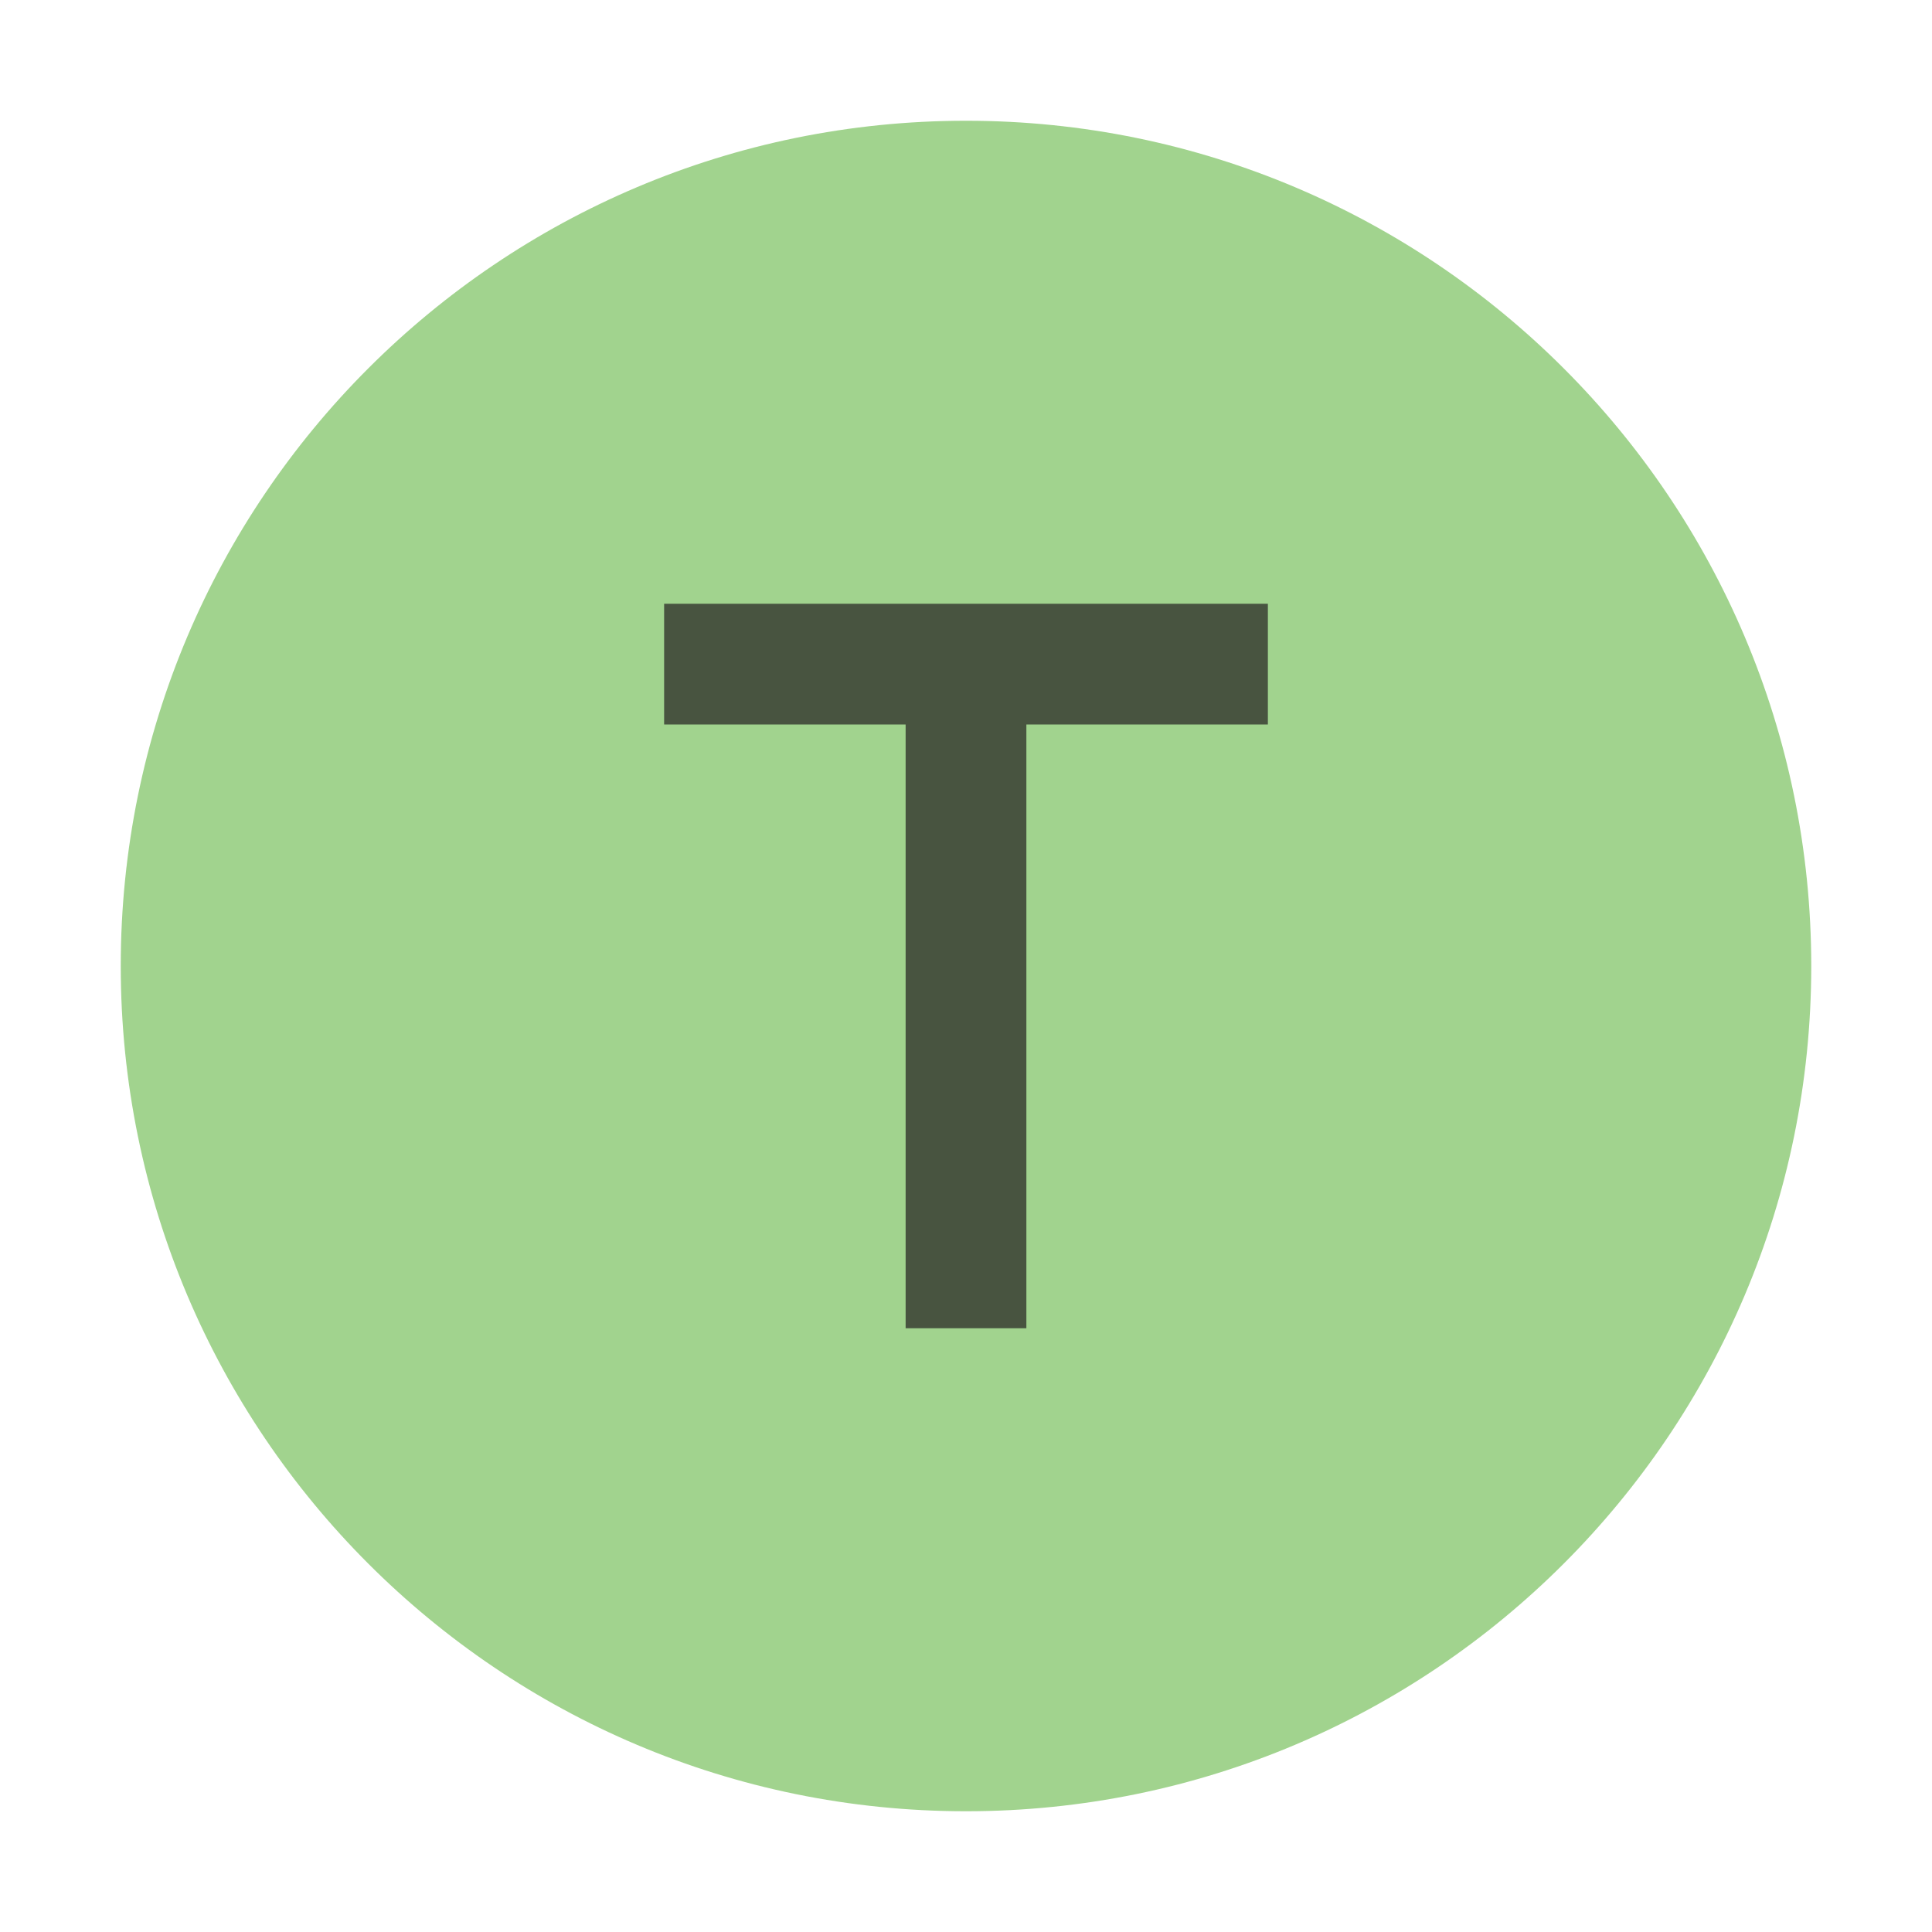 <svg width="16" height="16" viewBox="0 0 16 16" fill="none" xmlns="http://www.w3.org/2000/svg">
<path fill-rule="evenodd" clip-rule="evenodd" d="M15 8C15 11.866 11.866 15 8 15C4.134 15 1 11.866 1 8C1 4.134 4.134 1 8 1C11.866 1 15 4.134 15 8Z" fill="#62B543" fill-opacity="0.6"/>
<path fill-rule="evenodd" clip-rule="evenodd" d="M10.5 6V5H5.5V6H7.5V11H8.5V6H10.5Z" fill="#231F20" fill-opacity="0.7"/>
</svg>